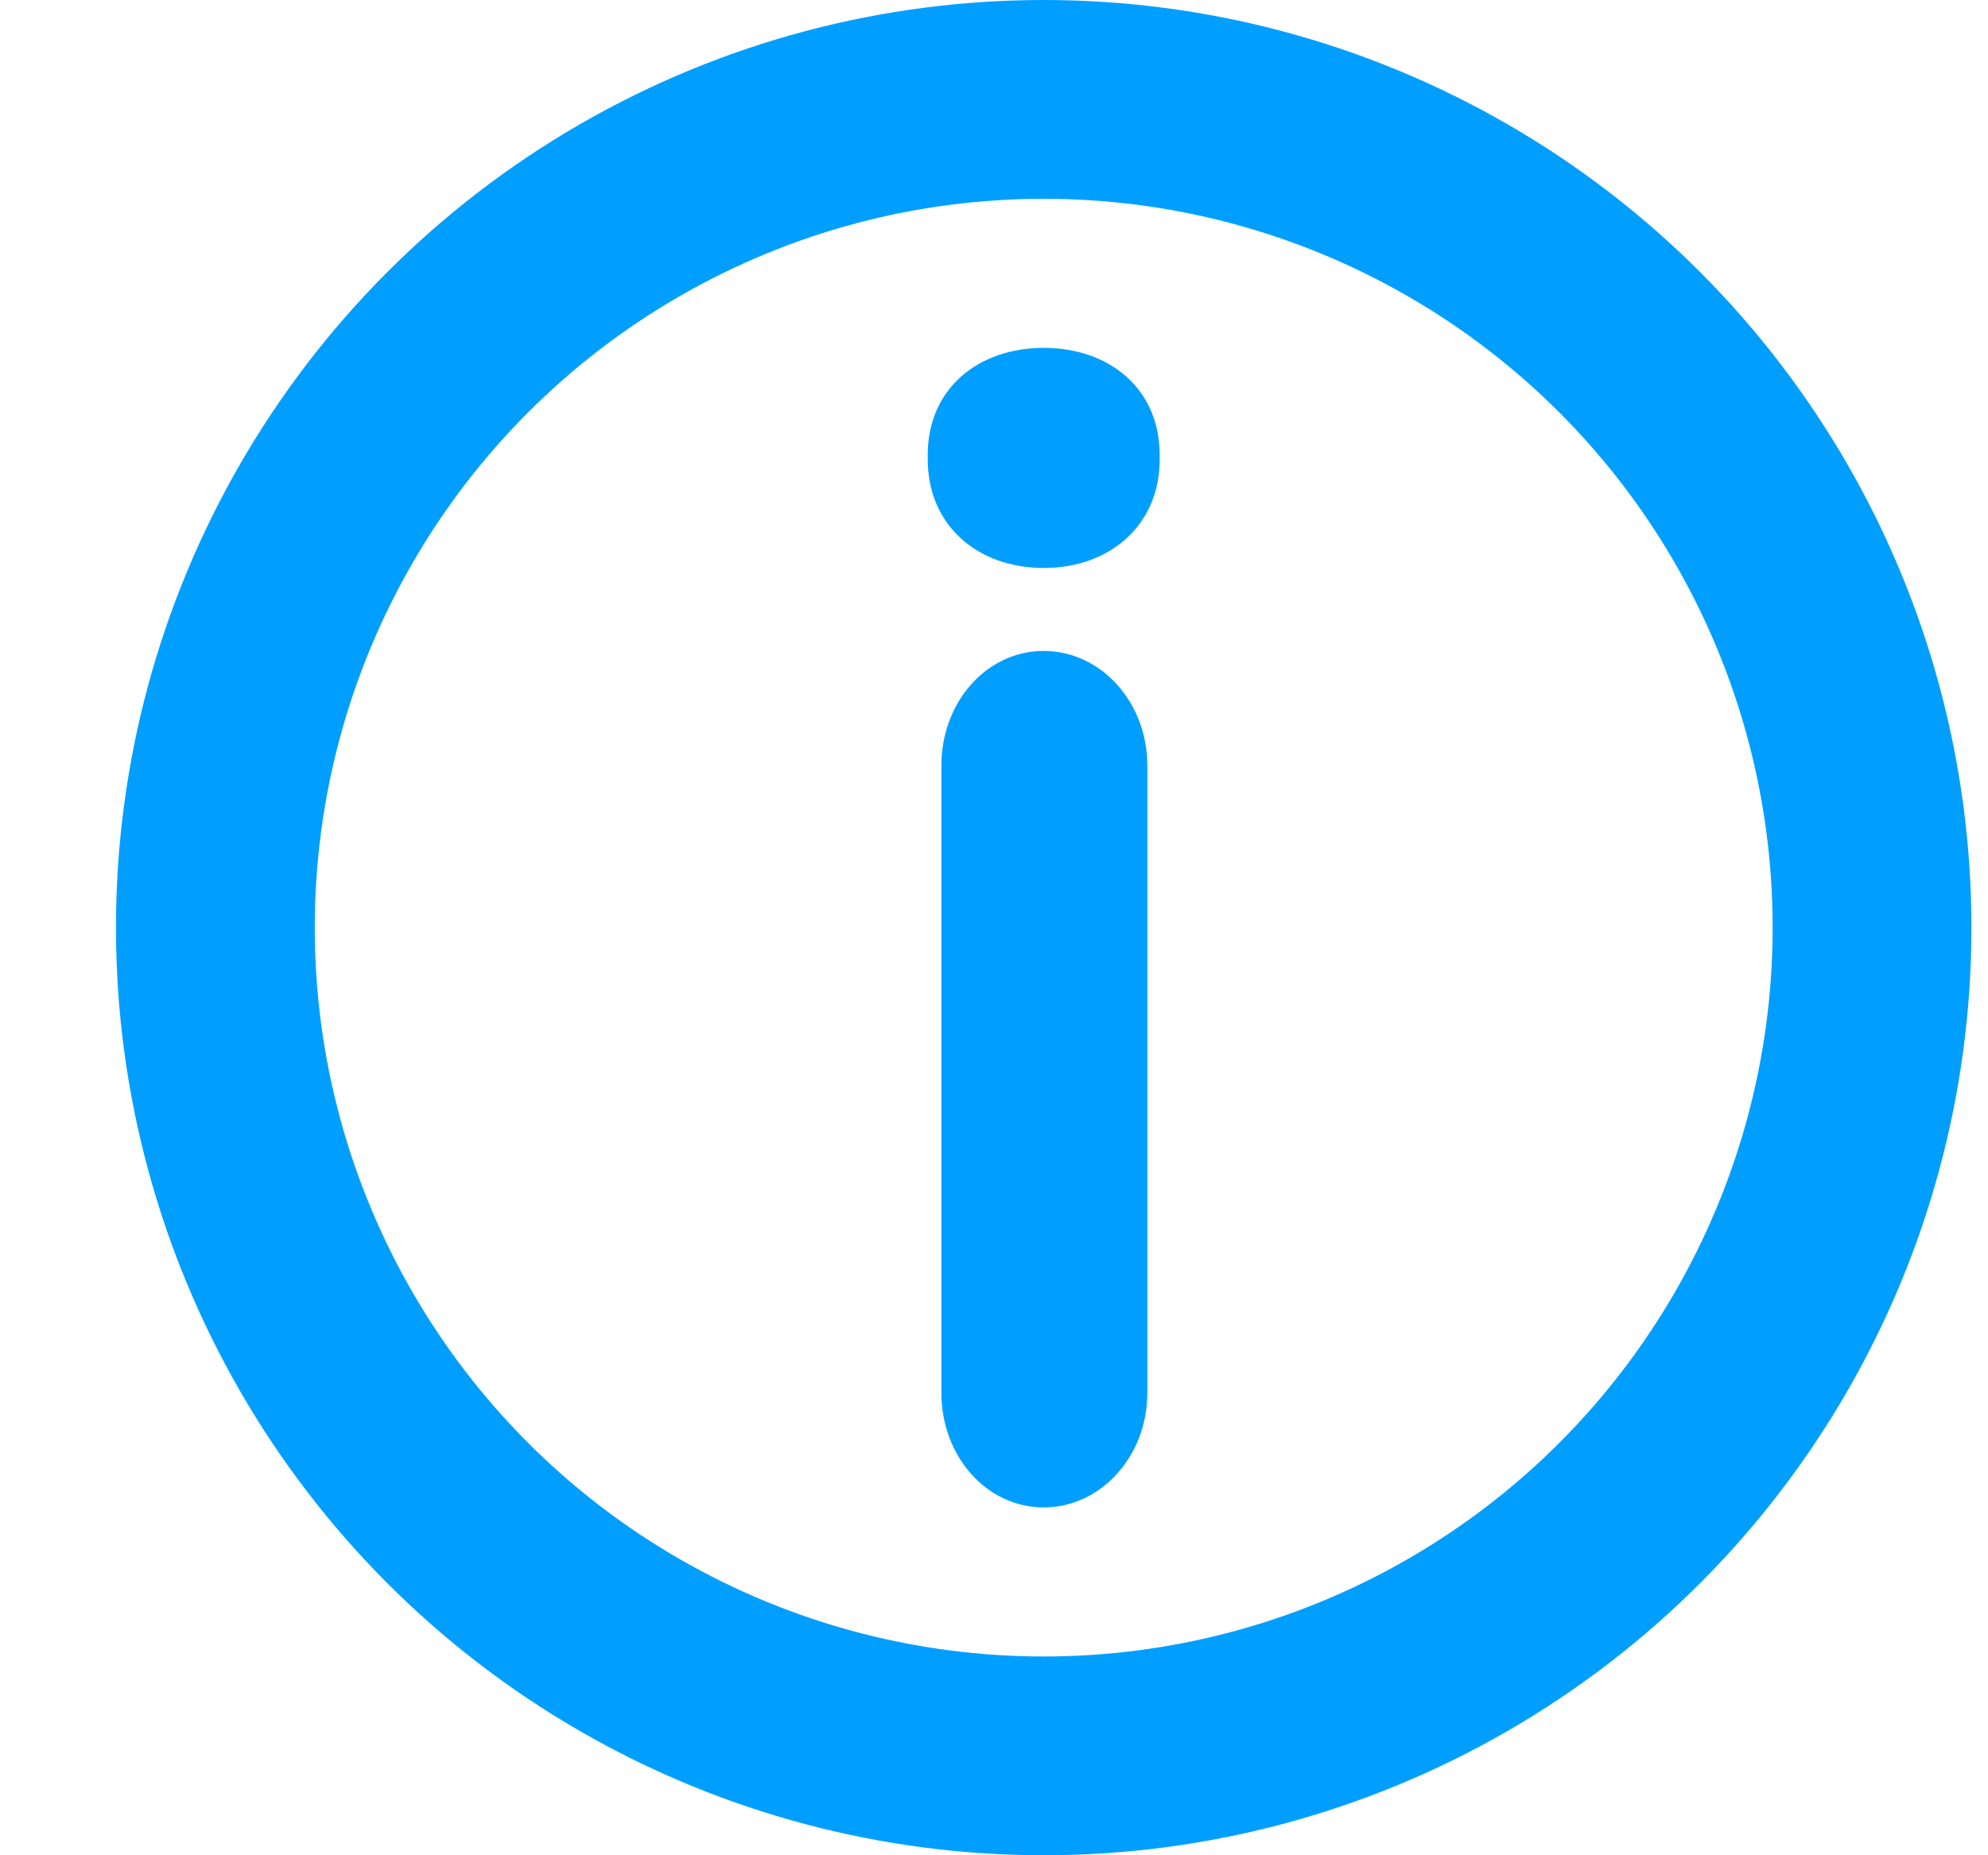 <svg width="15" height="14" viewBox="0 0 15 14" fill="none" xmlns="http://www.w3.org/2000/svg">
<path d="M7 3.467V3.433C7 2.932 7.381 2.625 7.875 2.625C8.369 2.625 8.75 2.932 8.75 3.433V3.467C8.75 3.968 8.369 4.286 7.875 4.286C7.381 4.286 7 3.968 7 3.467ZM7.103 10.51V5.777C7.103 5.299 7.443 4.912 7.875 4.912C8.307 4.912 8.657 5.299 8.657 5.777V10.51C8.657 10.988 8.307 11.375 7.875 11.375C7.443 11.375 7.103 10.988 7.103 10.51Z" fill="#009FFF"/>
<circle cx="7.875" cy="7" r="6.25" stroke="#009FFF" stroke-width="1.5"/>
</svg>
